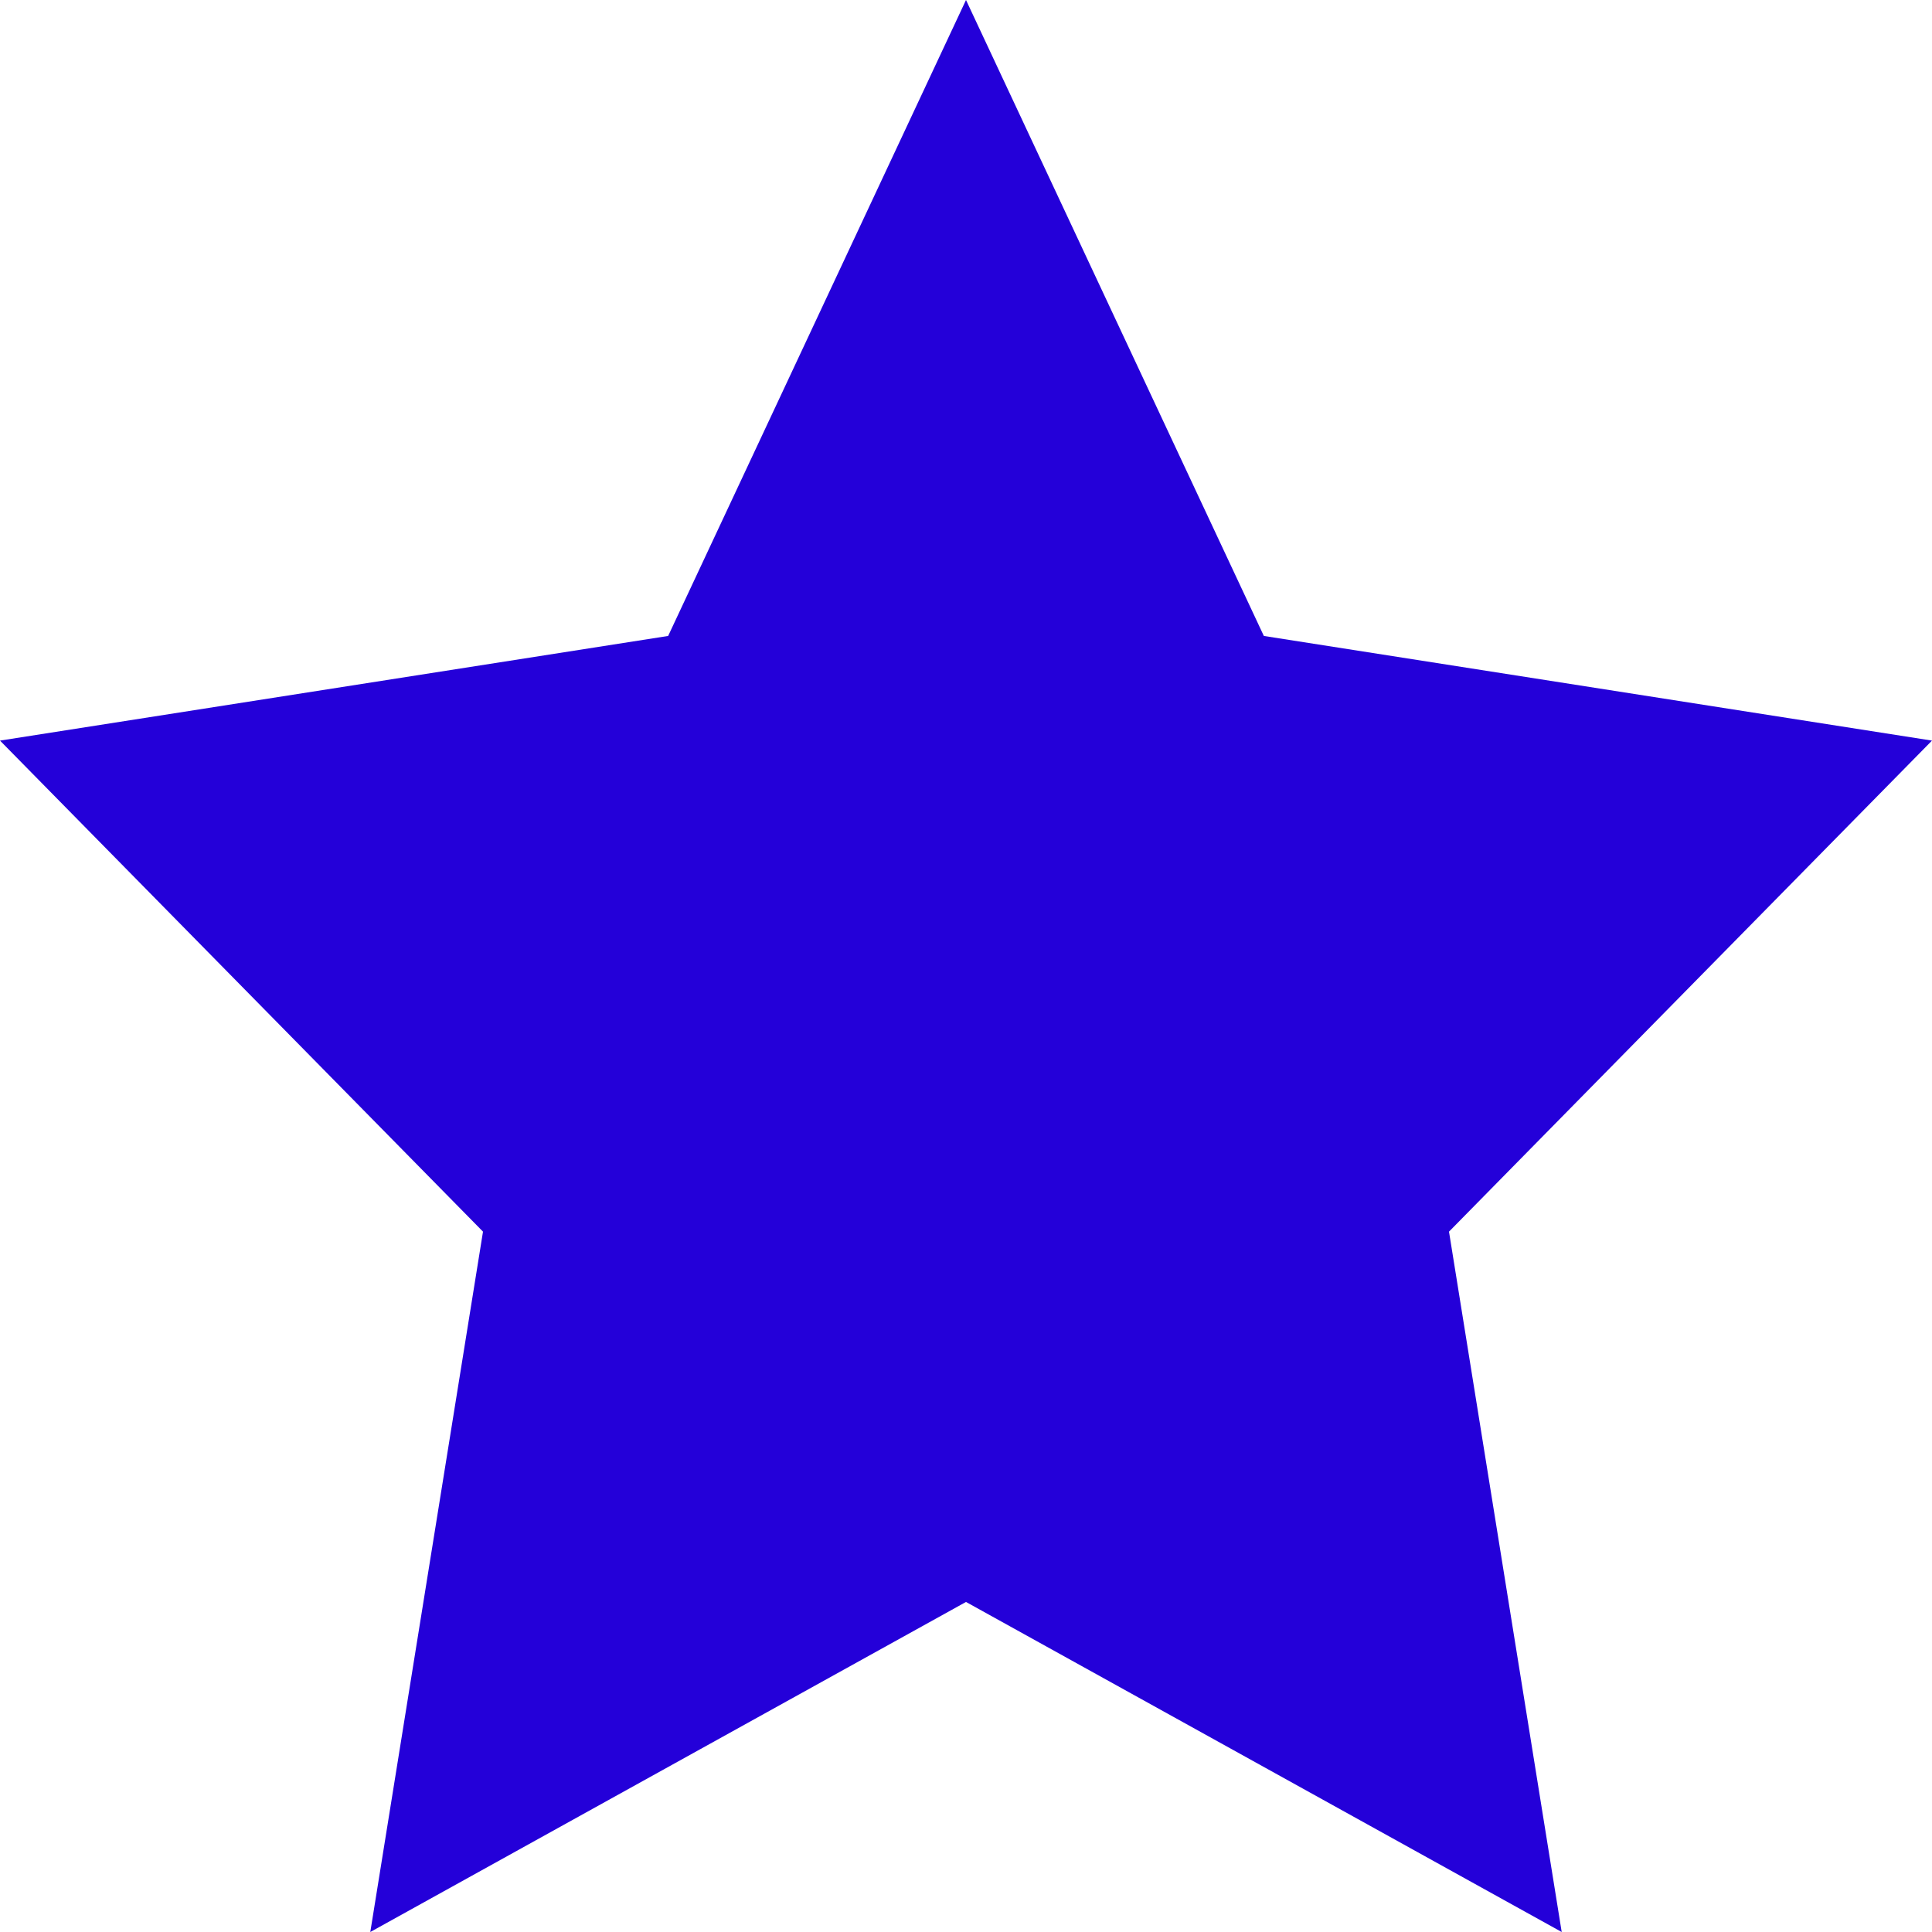 <?xml version="1.0" encoding="utf-8"?>
<!-- Generator: Adobe Illustrator 19.1.0, SVG Export Plug-In . SVG Version: 6.00 Build 0)  -->
<svg version="1.1" id="Layer_1" xmlns="http://www.w3.org/2000/svg" xmlns:xlink="http://www.w3.org/1999/xlink" x="0px" y="0px"
	 width="24px" height="24px" viewBox="0 0 24 24" enable-background="new 0 0 24 24" xml:space="preserve">
<polygon fill="#2400D9" points="12,0 15.7,7.9 24,9.2 18,15.3 19.4,24 12,19.9 4.6,24 6,15.3 0,9.2 8.3,7.9 "/>
</svg>
